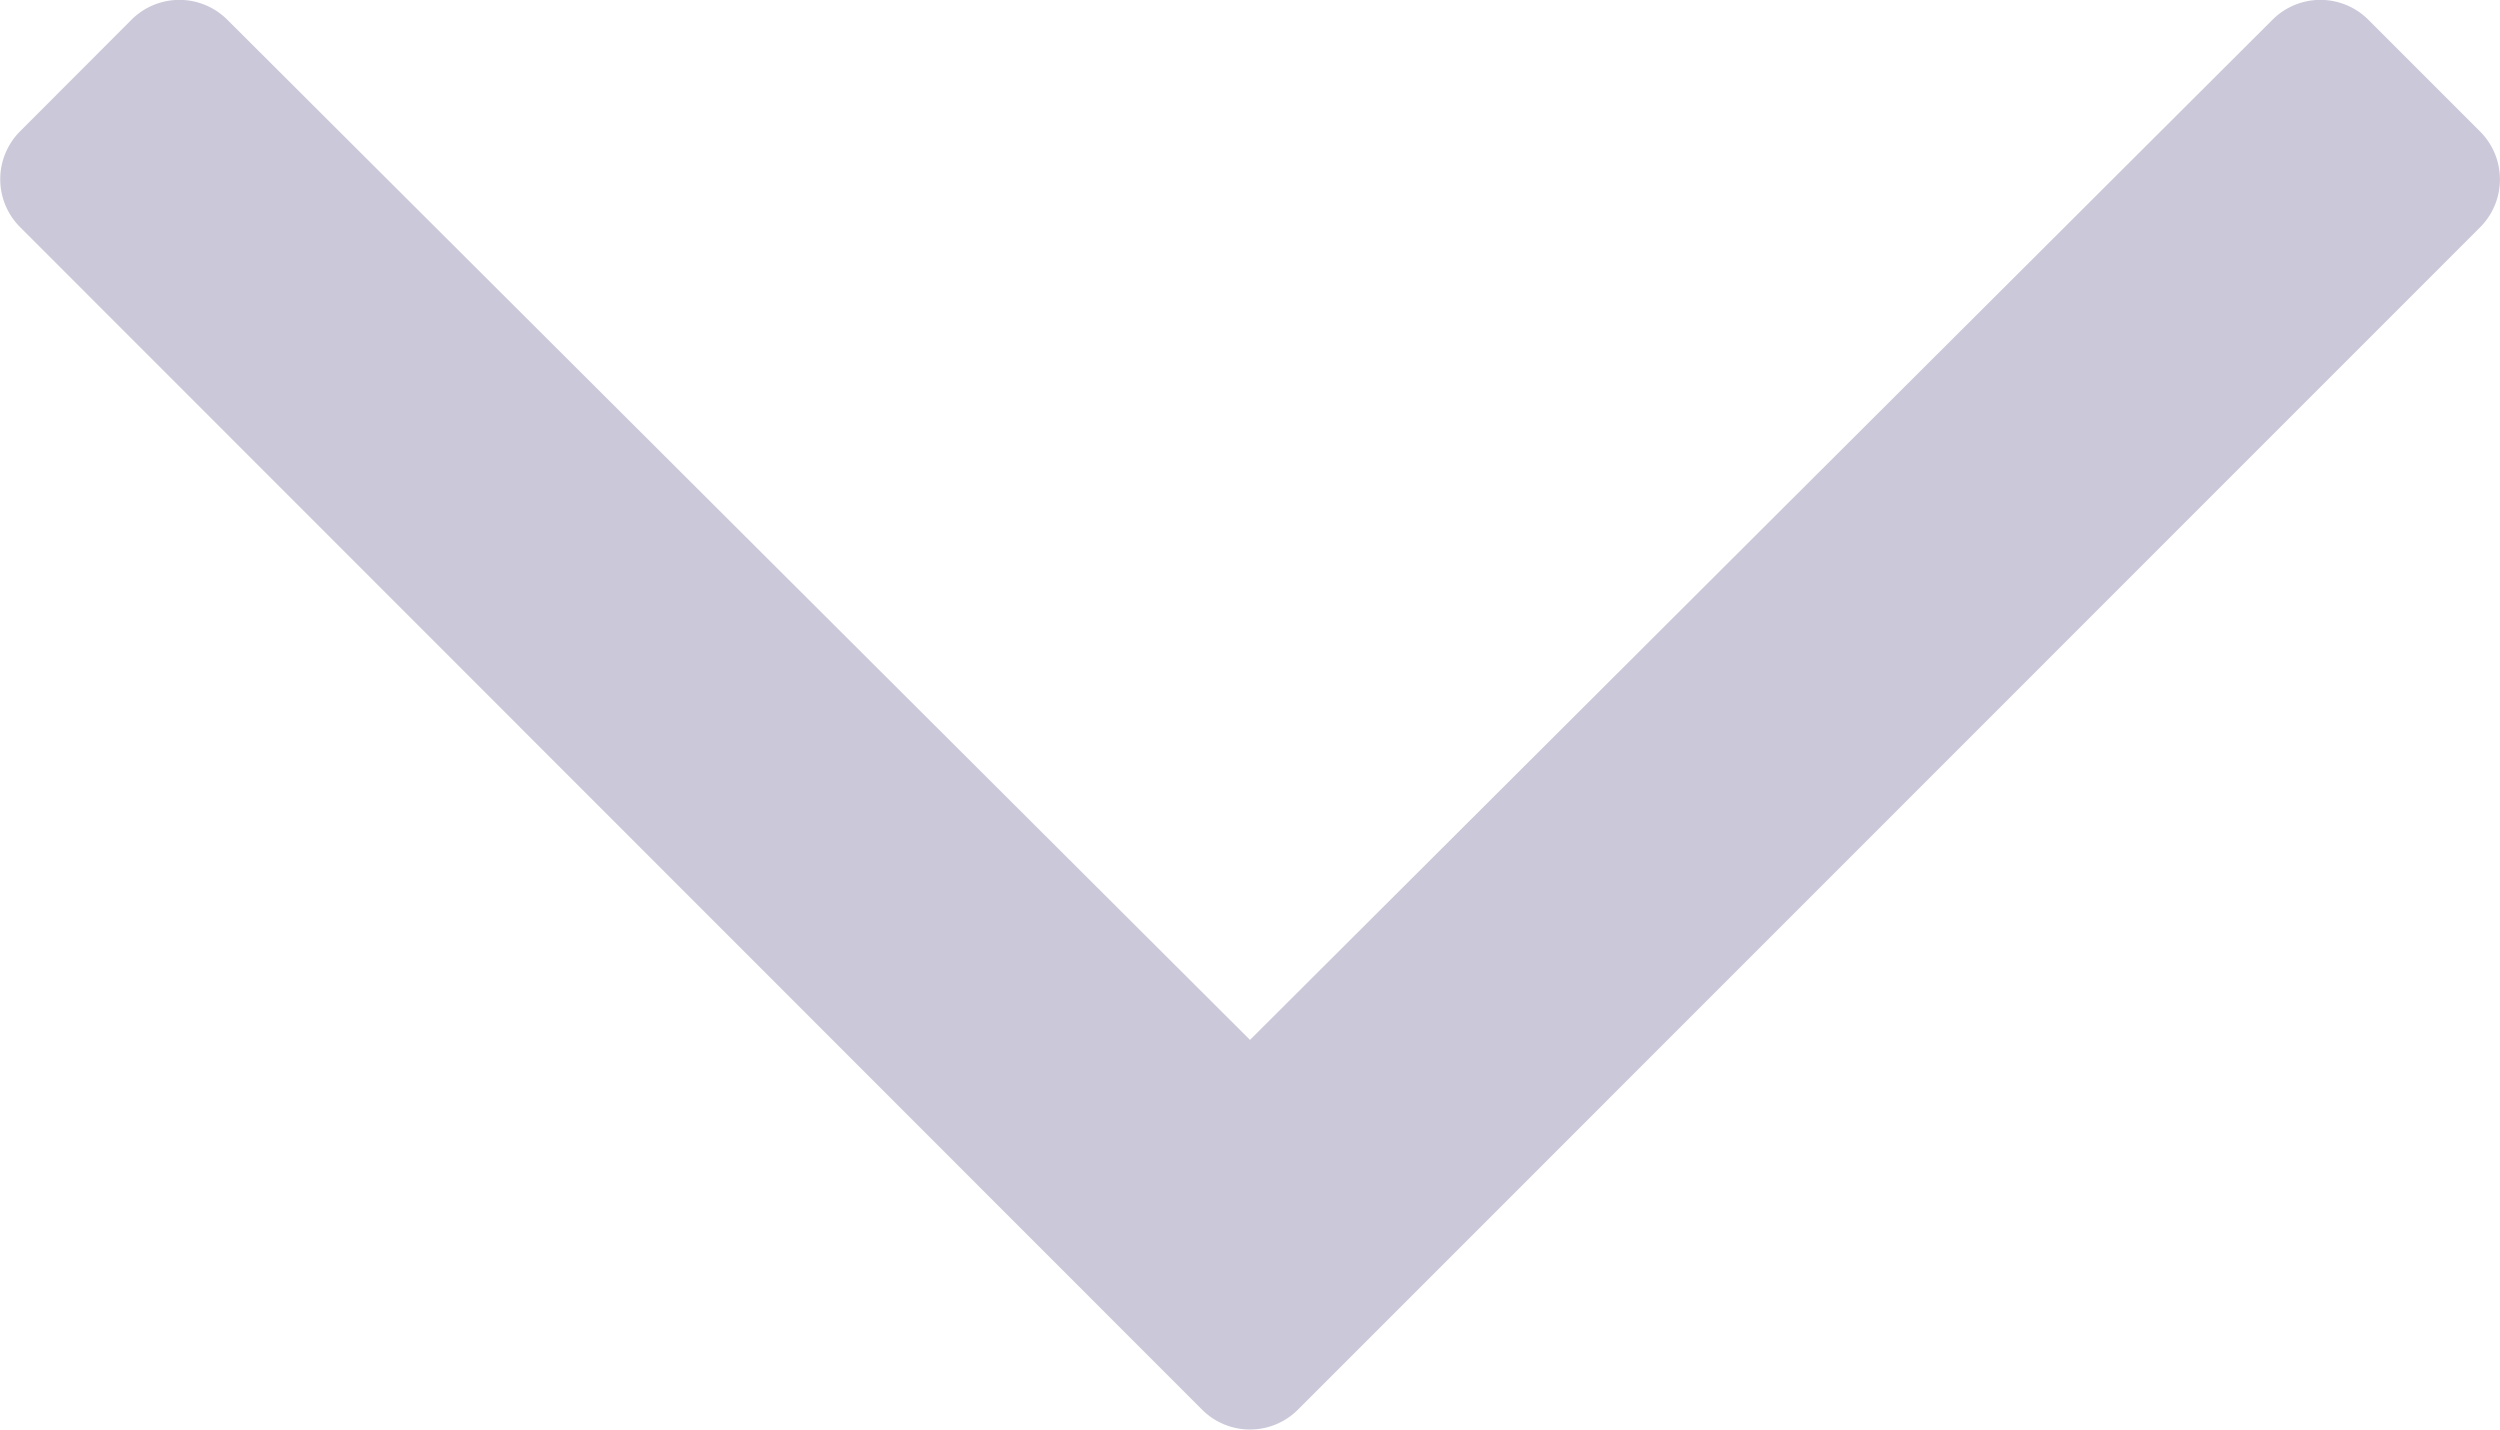<svg xmlns="http://www.w3.org/2000/svg" width="13.838" height="7.913" viewBox="0 0 13.838 7.913">
  <path id="Path_11496" data-name="Path 11496" d="M-3.228.809-3.847.191a.375.375,0,0,1,0-.53L1.8-6l-5.647-5.66a.375.375,0,0,1,0-.53l.619-.619a.375.375,0,0,1,.53,0L3.847-6.265a.375.375,0,0,1,0,.53L-2.7.809A.375.375,0,0,1-3.228.809Z" transform="translate(0.919 3.956) rotate(90)" fill="#cbc9d9"/>
</svg>
